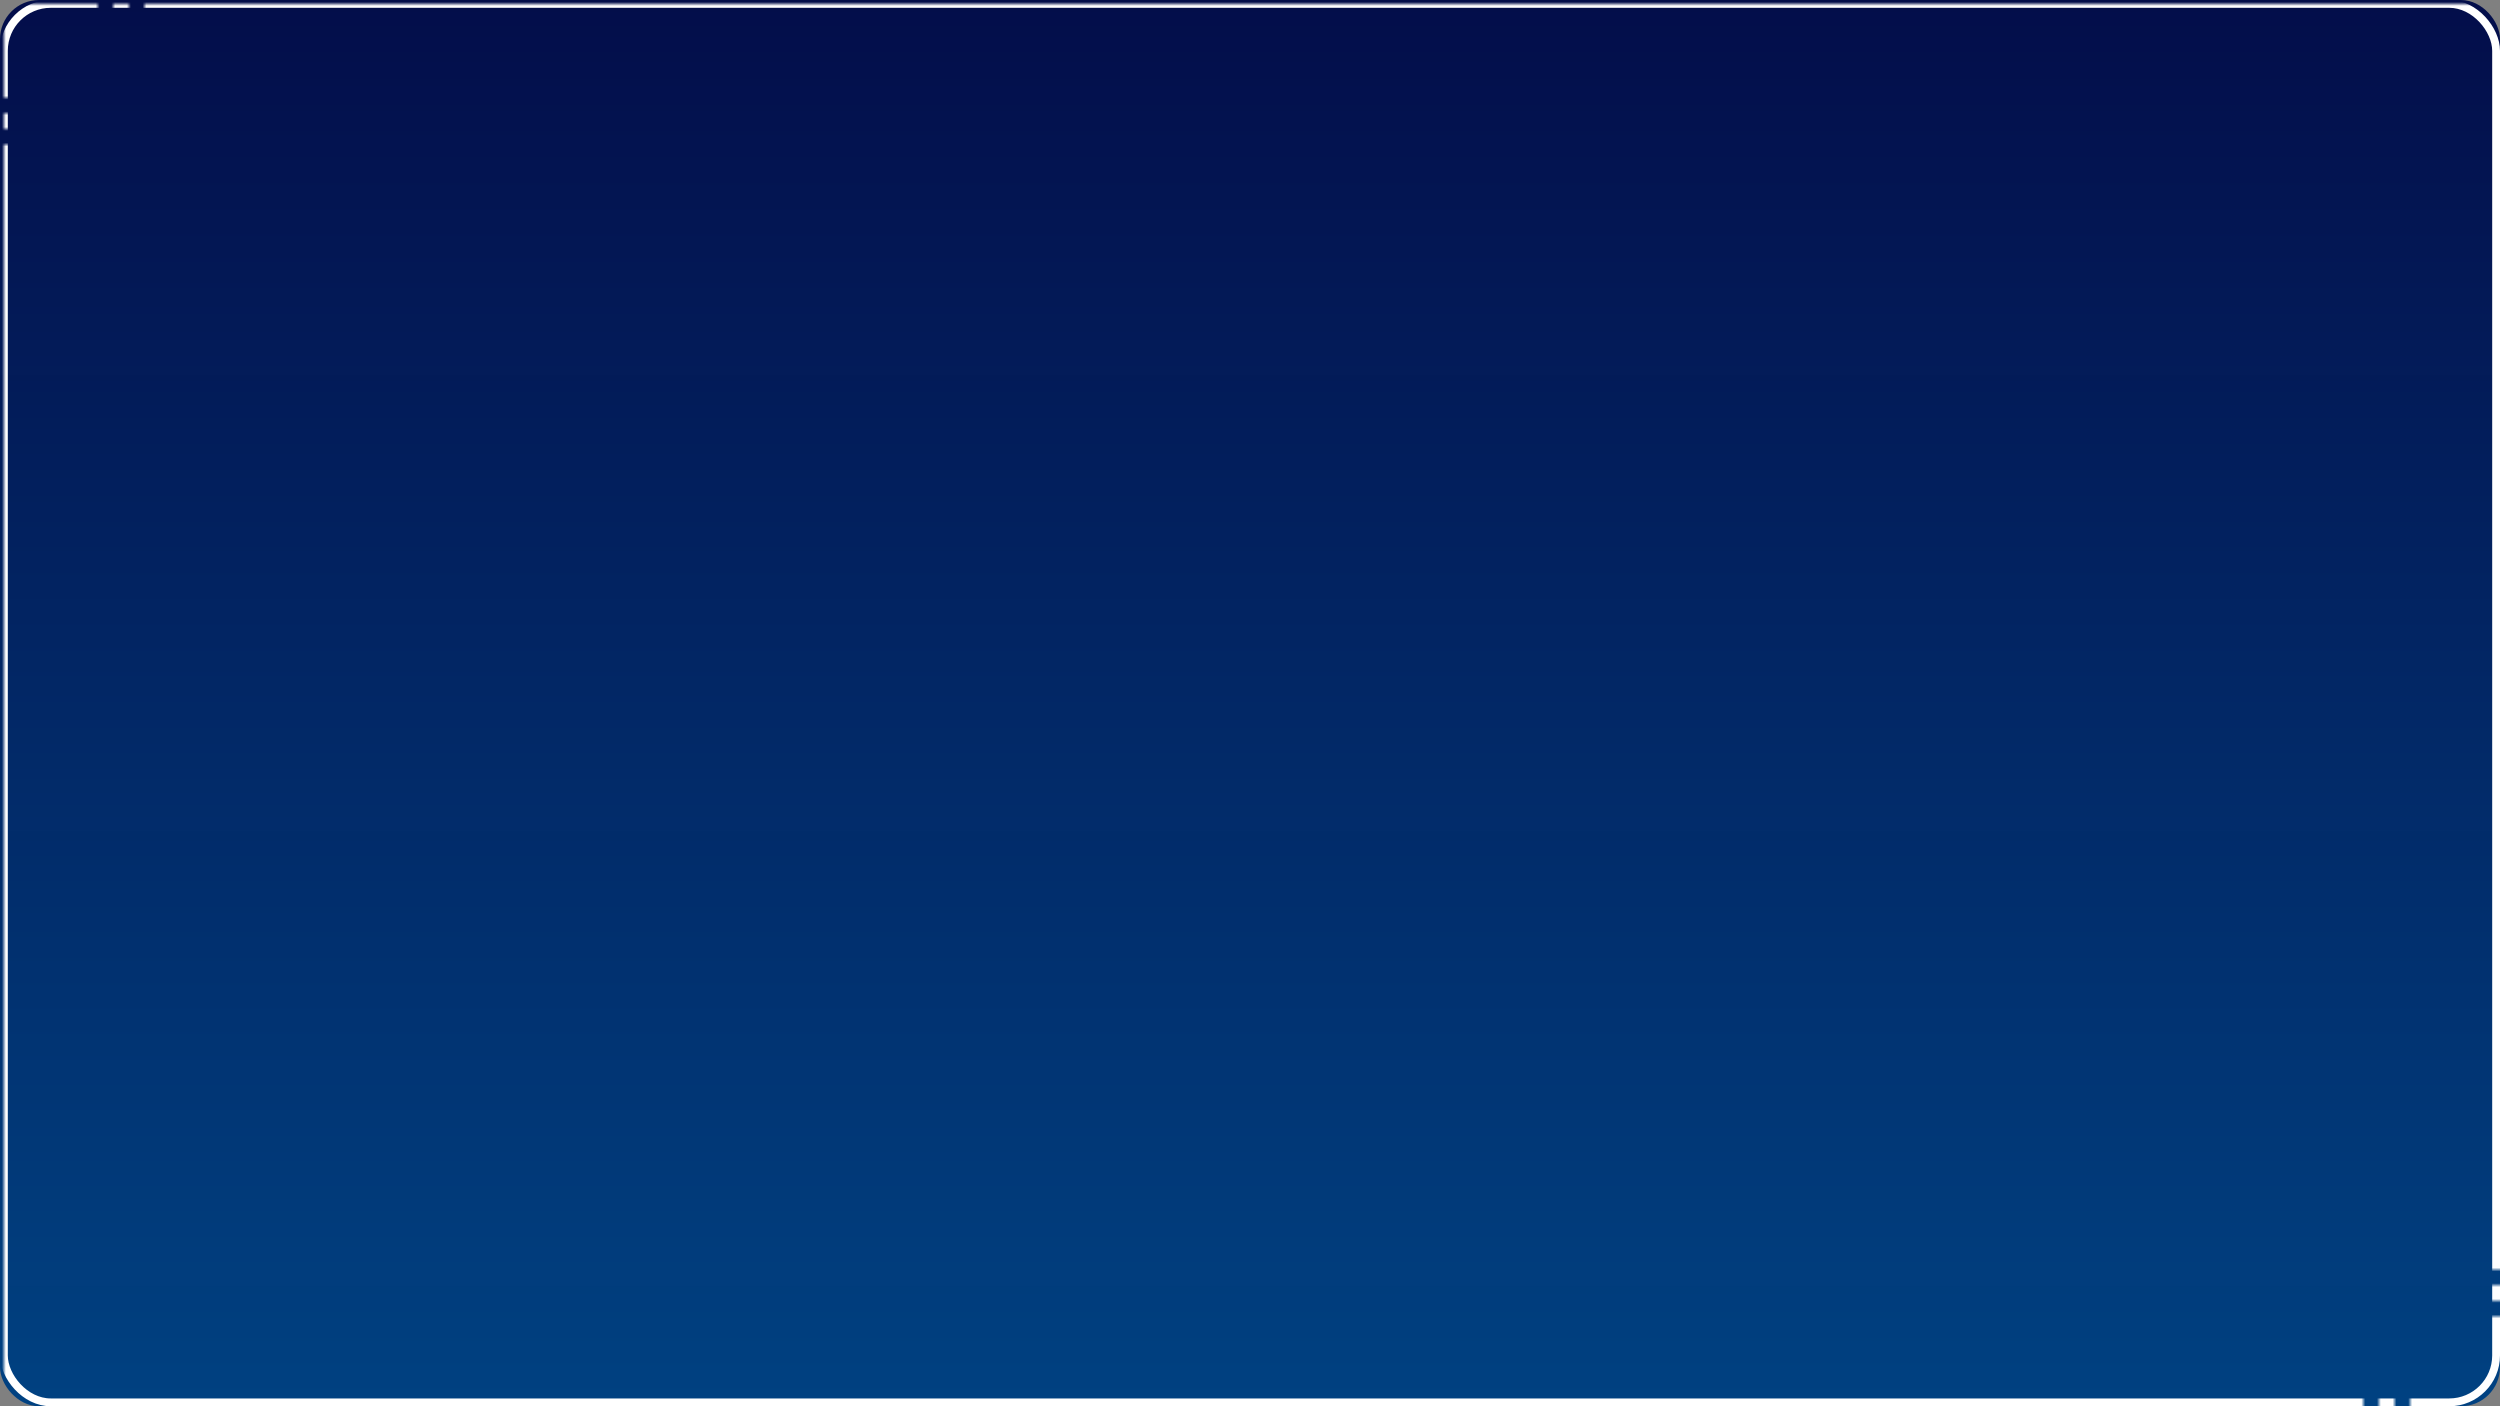 <?xml version="1.0" encoding="UTF-8"?>
<svg width="640px" height="360px" viewBox="0 0 640 360" version="1.1" xmlns="http://www.w3.org/2000/svg" xmlns:xlink="http://www.w3.org/1999/xlink">
    <rect x="0" y="0" width="640" height="360" fill="#808080" stroke="none"/>
    <!-- Generator: Sketch 63.1 (92452) - https://sketch.com -->
    <title>DIALOG_BASE</title>
    <desc>Created with Sketch.</desc>
    <defs>
        <linearGradient x1="50%" y1="0%" x2="50%" y2="100%" id="linearGradient-1">
            <stop stop-color="#000B49" stop-opacity="0.976" offset="0%"></stop>
            <stop stop-color="#004181" offset="100%"></stop>
        </linearGradient>
        <path d="M640,336 L640,360 L616,360 L616,336 L640,336 Z M24,36 L24,336 L604,336 L604,360 L0,360 L0,36 L24,36 Z M612,336 L612,360 L608,360 L608,336 L612,336 Z M640,328 L640,332 L616,332 L616,328 L640,328 Z M640,0 L640,324 L616,324 L616,24 L36,24 L36,0 L640,0 Z M24,28 L24,32 L0,32 L0,28 L24,28 Z M24,0 L24,24 L0,24 L0,0 L24,0 Z M32,0 L32,24 L28,24 L28,0 L32,0 Z" id="path-2"></path>
    </defs>
    <g id="页面-1" stroke="none" stroke-width="1" fill="none" fill-rule="evenodd">
        <g id="DIALOG_BASE">
            <rect id="矩形" fill="url(#linearGradient-1)" x="0" y="0" width="640" height="360" rx="10"></rect>
            <mask id="mask-3" fill="white">
                <use xlink:href="#path-2"></use>
            </mask>
            <use id="形状结合" fill-opacity="0" fill="#D8D8D8" xlink:href="#path-2"></use>
            <rect id="矩形" stroke="#ffffff" stroke-width="2" mask="url(#mask-3)" x="1" y="1" width="638" height="358" rx="12"></rect>
        </g>
    </g>
</svg>